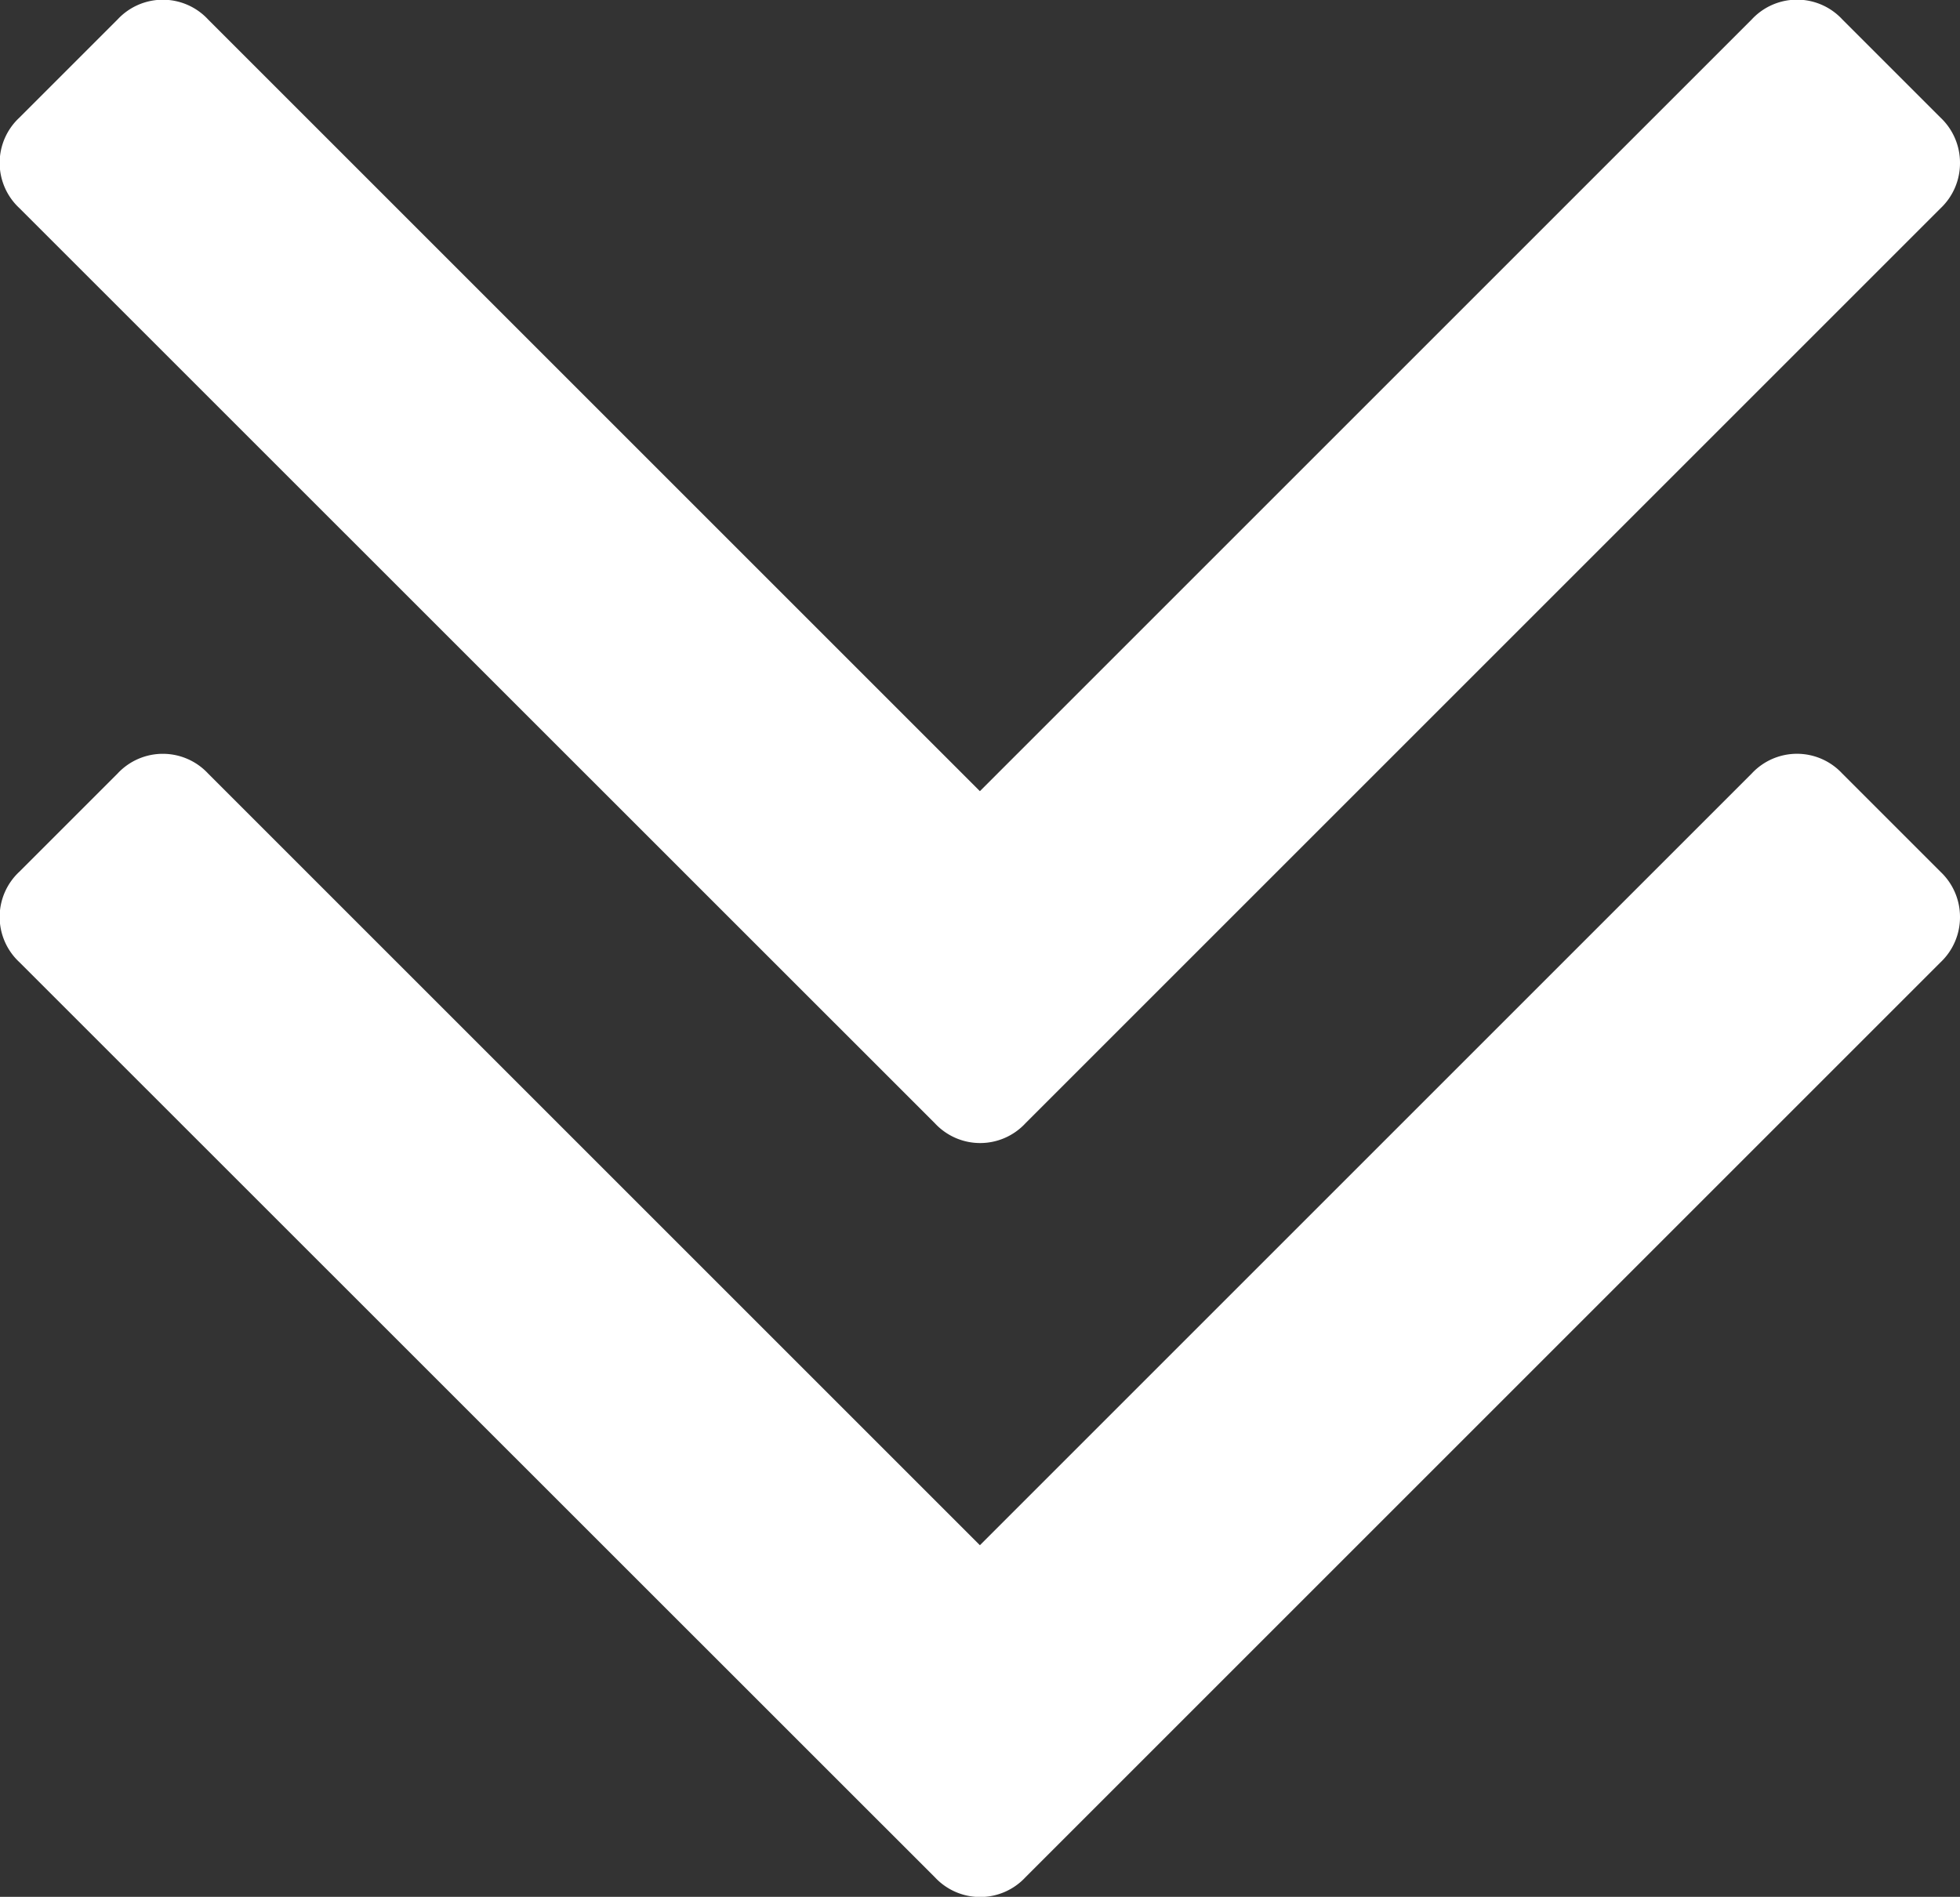 <svg xmlns="http://www.w3.org/2000/svg" width="30.321" height="29.348" viewBox="0 0 30.321 29.348"><rect x="0" y="0" width="30.321" height="29.348" fill="#333333" stroke="none"/><path d="M427.321,411.188a.96.96,0,0,1-.3.7l-14.158,14.158a.956.956,0,0,1-1.4,0L397.3,411.887a.955.955,0,0,1,0-1.4l1.519-1.519a.956.956,0,0,1,1.4,0l11.94,11.94,11.94-11.94a.955.955,0,0,1,1.4,0l1.519,1.519A.96.96,0,0,1,427.321,411.188Zm0-11.666a.96.96,0,0,1-.3.7l-14.158,14.158a.955.955,0,0,1-1.4,0L397.3,400.22a.955.955,0,0,1,0-1.4l1.519-1.519a.955.955,0,0,1,1.4,0l11.94,11.94L424.1,397.3a.955.955,0,0,1,1.4,0l1.519,1.519A.96.96,0,0,1,427.321,399.522Z" transform="translate(-397 -397)" fill="#fff"/></svg>